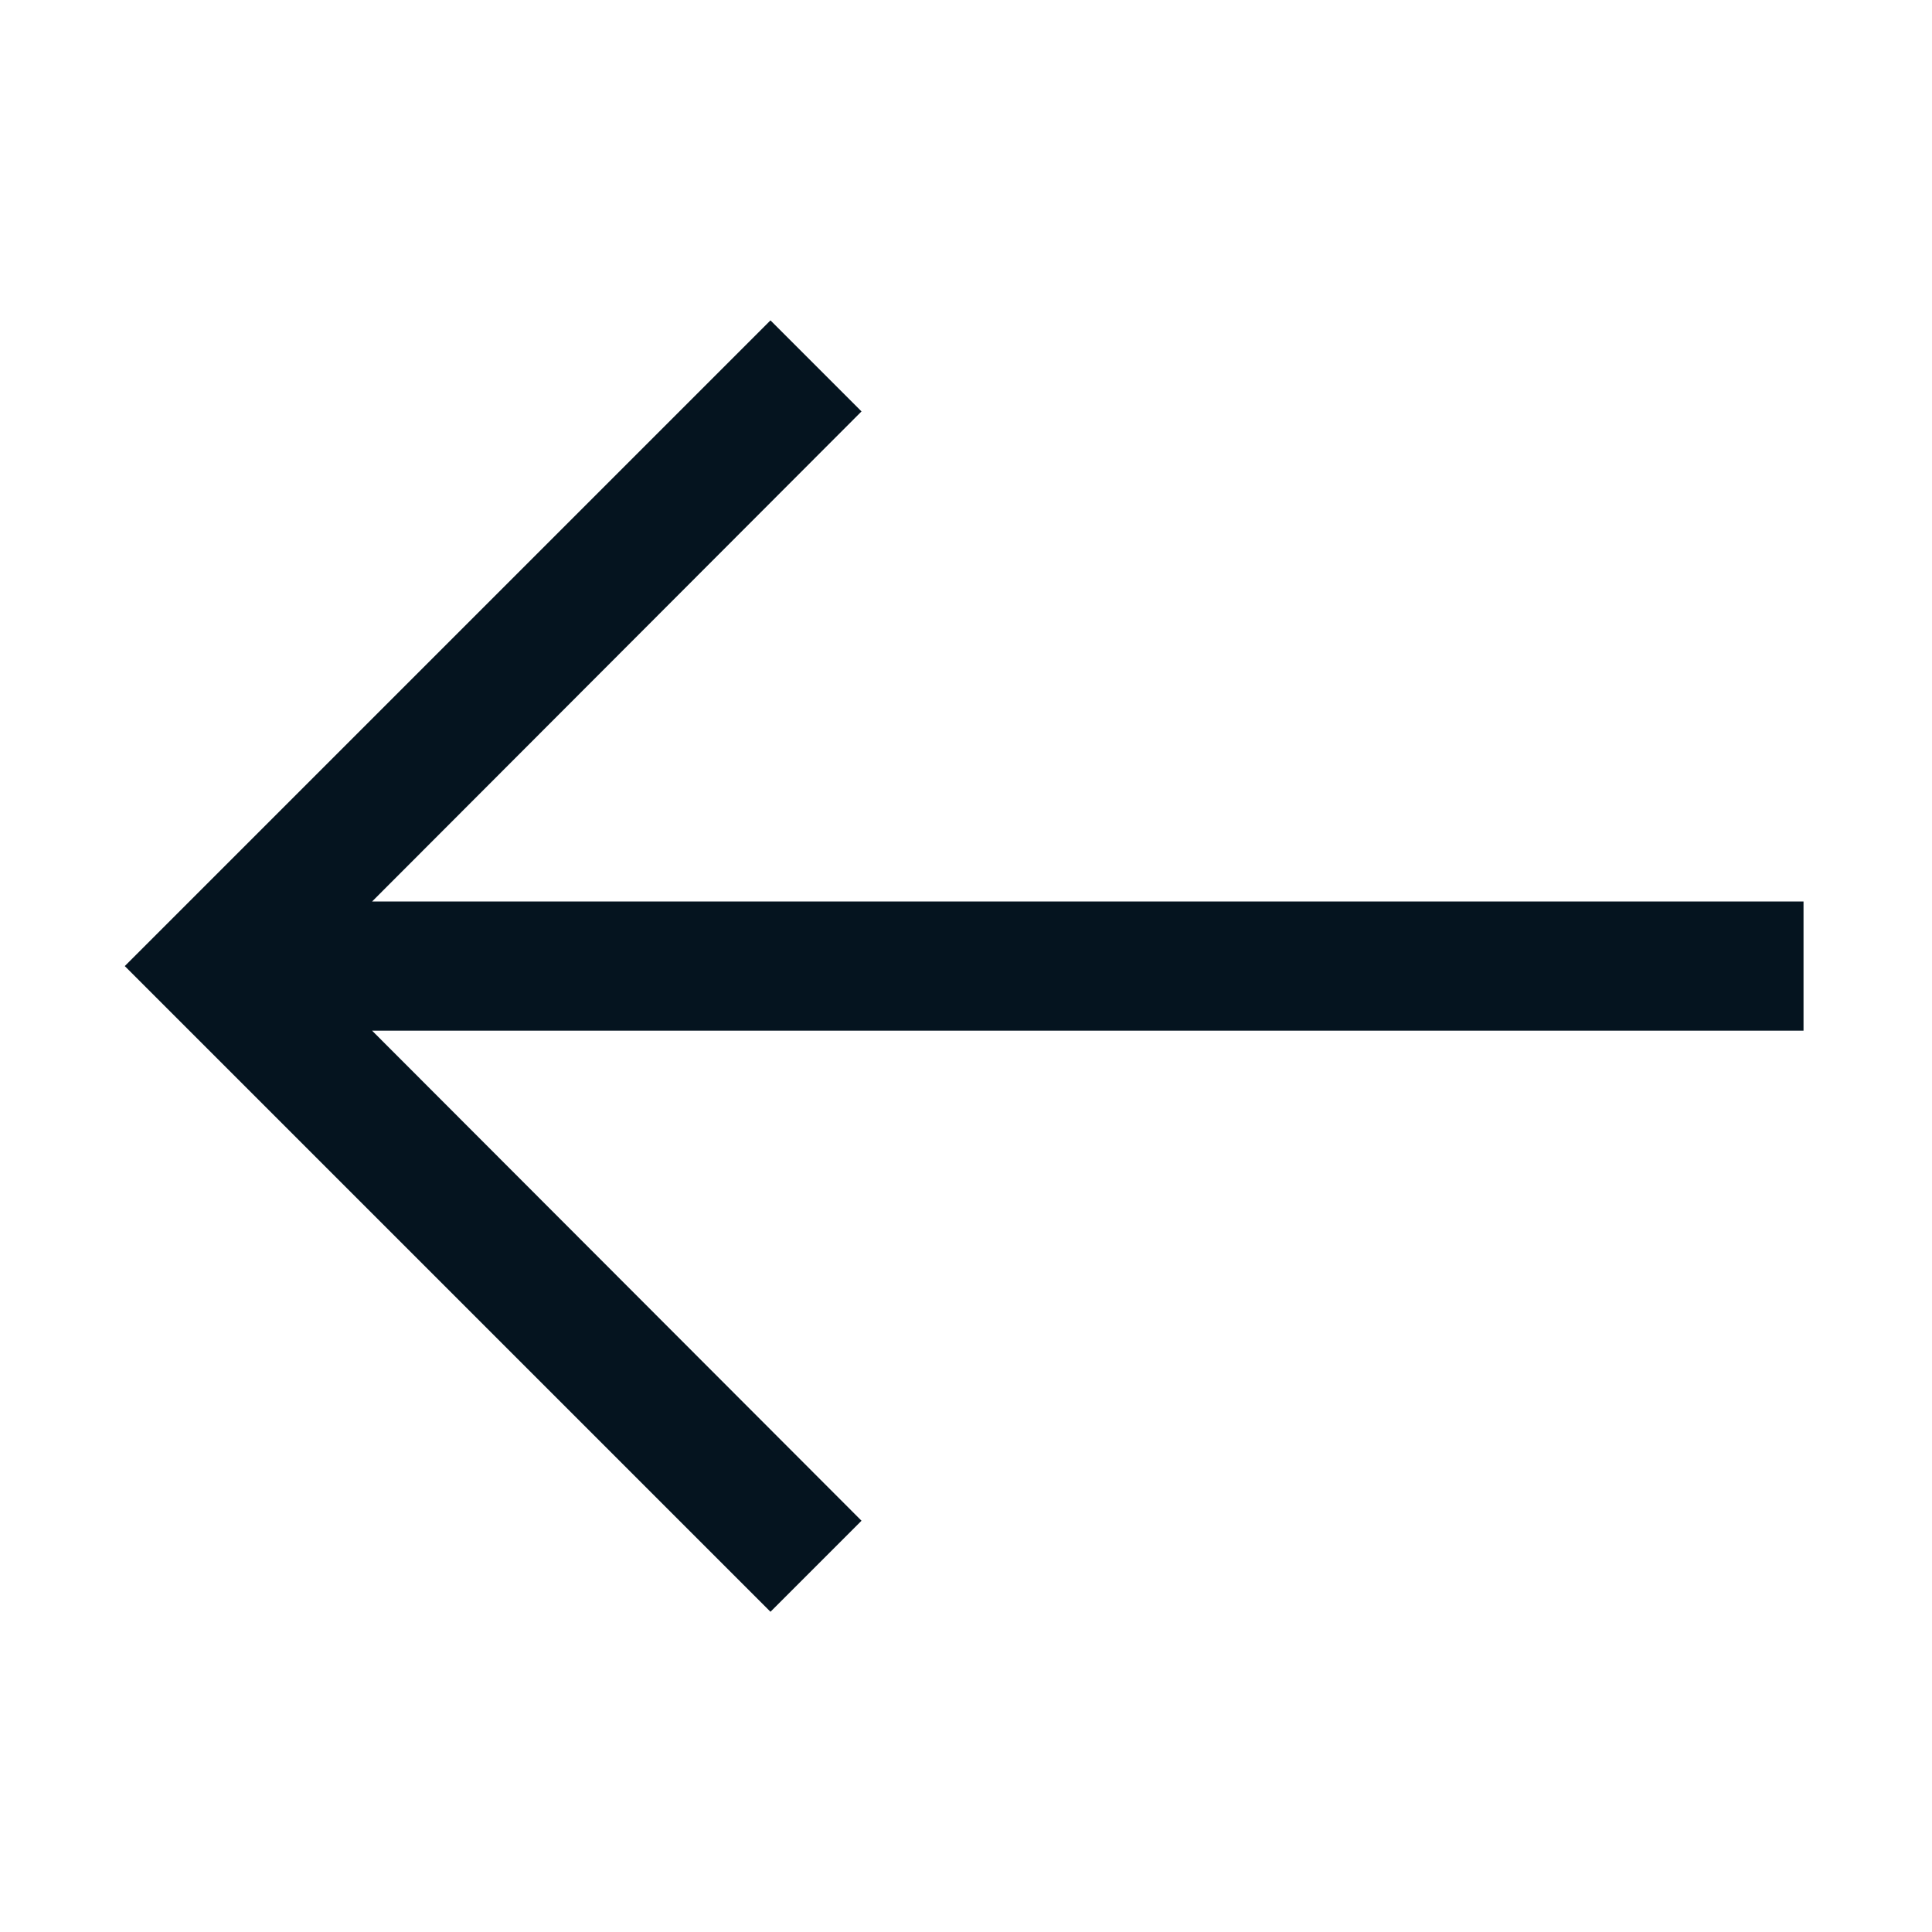 <svg width="24" height="24" viewBox="0 0 24 24" fill="none" xmlns="http://www.w3.org/2000/svg">
    <path fill-rule="evenodd" clip-rule="evenodd" d="M9.571 20.022L10.702 18.891L4.622 12.803H22.404V11.199H4.622L10.702 5.111L9.571 3.98L1.55 12.001L9.571 20.022Z" fill="#05141F"/>
</svg>
